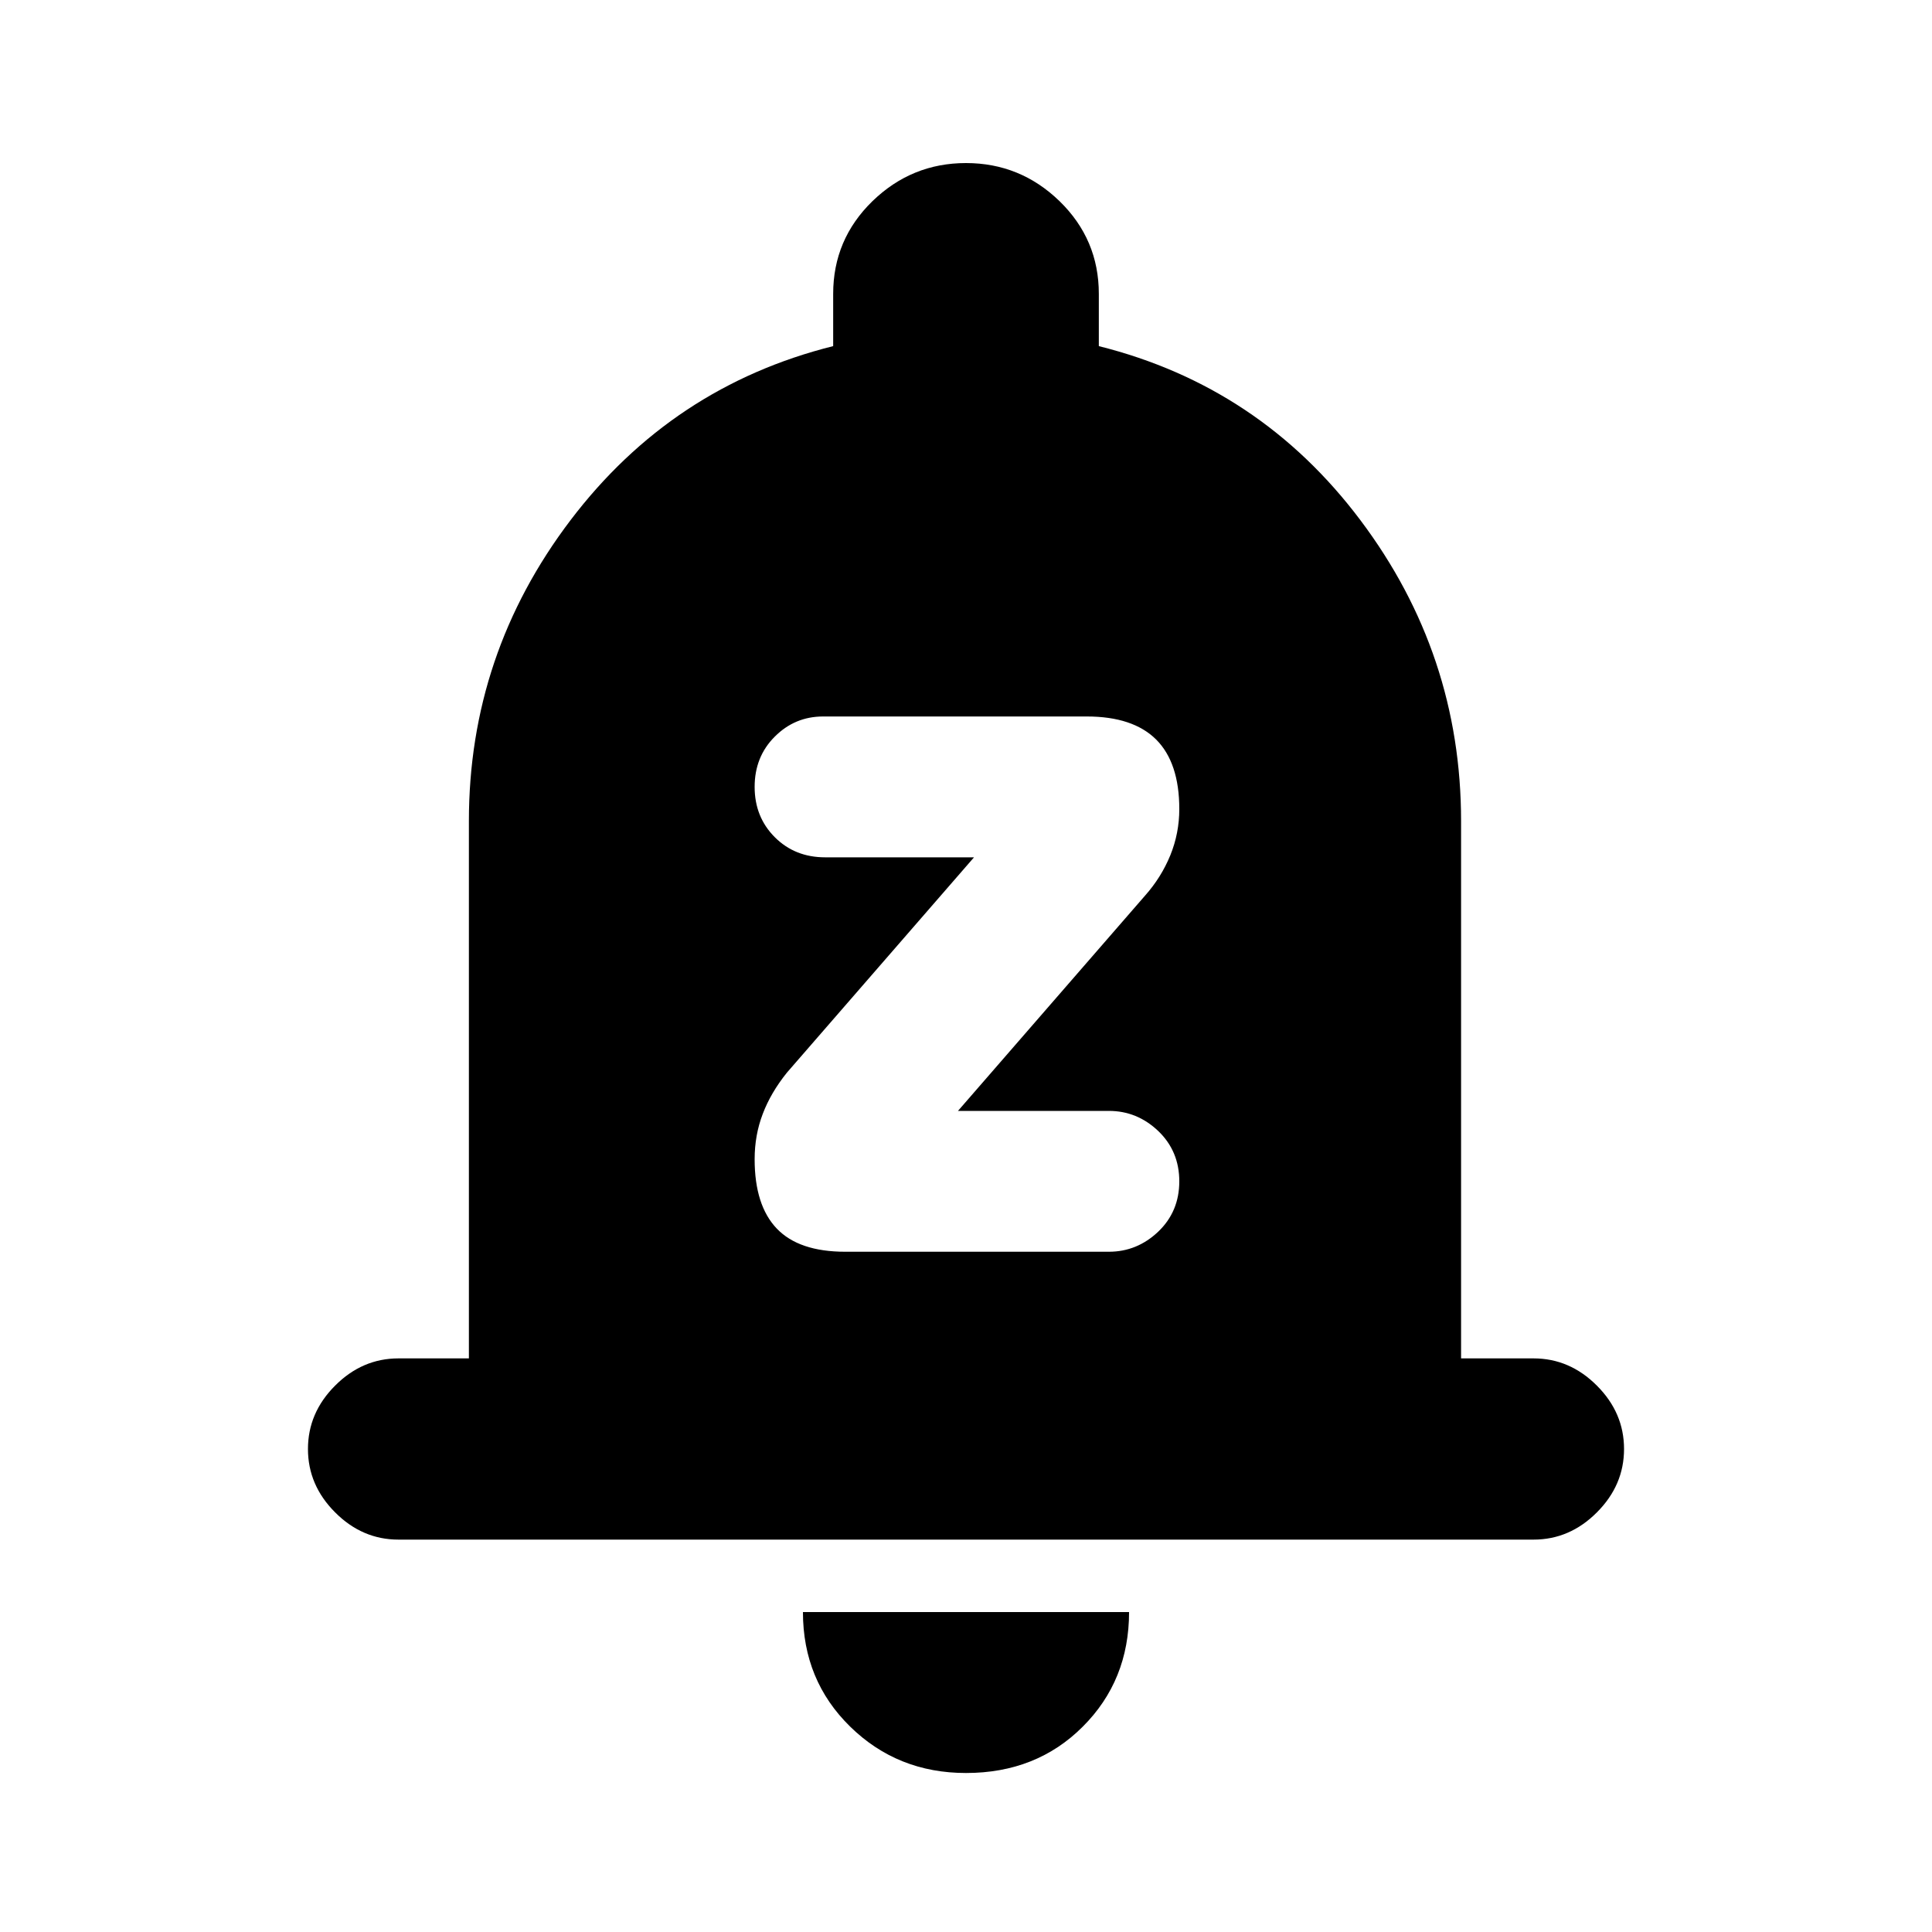 <svg xmlns="http://www.w3.org/2000/svg" height="20" width="20"><path d="M8.75 12.958H11.479Q11.771 12.958 11.99 12.75Q12.208 12.542 12.208 12.229Q12.208 11.917 11.99 11.708Q11.771 11.5 11.479 11.5H9.917L11.854 9.271Q12.021 9.083 12.115 8.854Q12.208 8.625 12.208 8.375Q12.208 7.896 11.969 7.656Q11.729 7.417 11.25 7.417H8.521Q8.229 7.417 8.021 7.625Q7.812 7.833 7.812 8.146Q7.812 8.458 8.021 8.667Q8.229 8.875 8.542 8.875H10.083L8.146 11.104Q7.979 11.312 7.896 11.531Q7.812 11.75 7.812 12Q7.812 12.479 8.042 12.719Q8.271 12.958 8.75 12.958ZM4.125 15.938Q3.75 15.938 3.469 15.656Q3.188 15.375 3.188 15Q3.188 14.625 3.469 14.344Q3.75 14.062 4.125 14.062H4.854V8.5Q4.854 6.771 5.906 5.385Q6.958 4 8.625 3.583V3.042Q8.625 2.479 9.031 2.083Q9.438 1.688 10 1.688Q10.562 1.688 10.969 2.083Q11.375 2.479 11.375 3.042V3.583Q13.042 4 14.083 5.385Q15.125 6.771 15.125 8.5V14.062H15.875Q16.25 14.062 16.531 14.344Q16.812 14.625 16.812 15Q16.812 15.375 16.531 15.656Q16.25 15.938 15.875 15.938ZM10 18.354Q9.292 18.354 8.802 17.875Q8.312 17.396 8.312 16.688H11.688Q11.688 17.396 11.208 17.875Q10.729 18.354 10 18.354Z"/></svg>